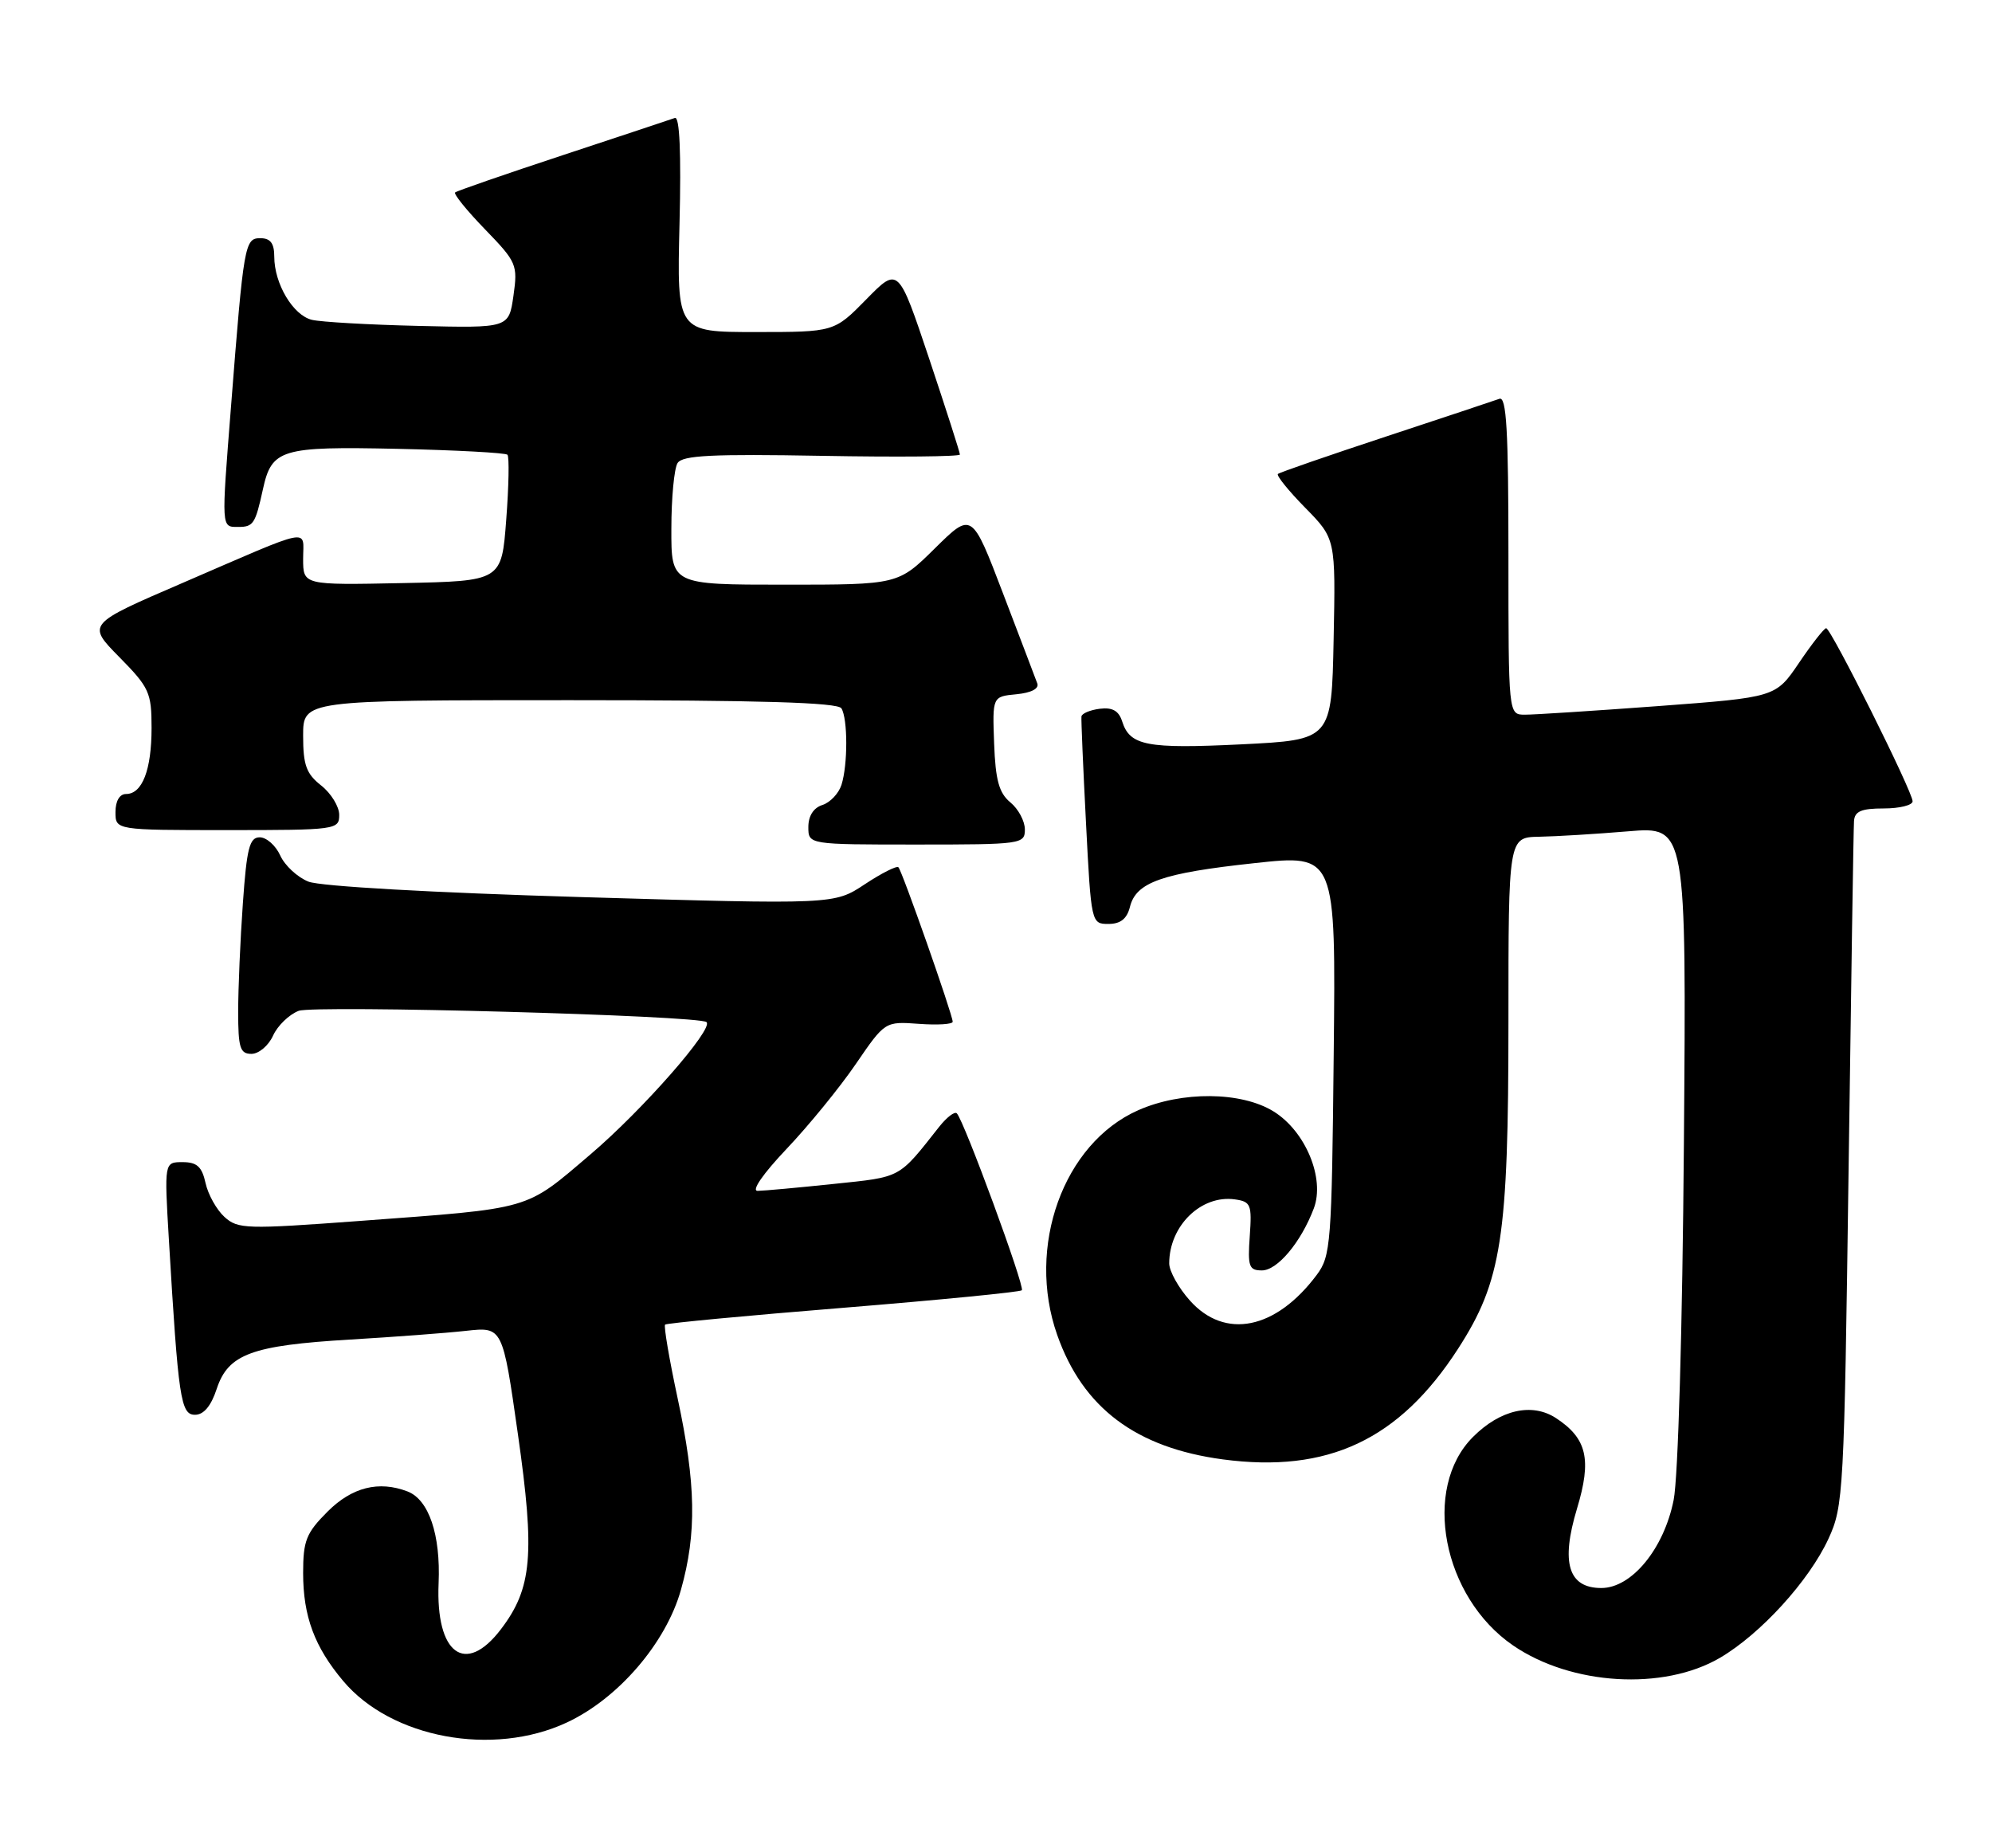 <?xml version="1.0" encoding="UTF-8" standalone="no"?>
<!DOCTYPE svg PUBLIC "-//W3C//DTD SVG 1.1//EN" "http://www.w3.org/Graphics/SVG/1.1/DTD/svg11.dtd" >
<svg xmlns="http://www.w3.org/2000/svg" xmlns:xlink="http://www.w3.org/1999/xlink" version="1.1" viewBox="0 0 276 256">
 <g >
 <path fill="currentColor"
d=" M 78.52 238.64 C 85.66 235.32 92.28 227.62 94.35 220.24 C 96.55 212.42 96.43 205.57 93.89 193.72 C 92.73 188.31 91.95 183.72 92.15 183.51 C 92.35 183.31 103.46 182.26 116.82 181.18 C 130.19 180.09 141.33 179.00 141.58 178.75 C 142.04 178.29 133.57 155.24 132.57 154.24 C 132.27 153.94 131.18 154.78 130.13 156.10 C 124.43 163.33 124.98 163.03 115.50 164.02 C 110.55 164.54 105.81 164.97 104.97 164.98 C 104.07 164.99 105.72 162.61 108.97 159.18 C 112.01 155.98 116.33 150.69 118.56 147.43 C 122.62 141.50 122.62 141.50 127.31 141.84 C 129.89 142.03 132.00 141.90 132.00 141.55 C 132.00 140.60 125.00 120.66 124.48 120.15 C 124.24 119.91 122.14 120.97 119.81 122.51 C 115.58 125.31 115.58 125.31 80.54 124.28 C 59.91 123.67 44.36 122.79 42.74 122.14 C 41.22 121.54 39.46 119.91 38.83 118.52 C 38.20 117.13 36.92 116.00 35.99 116.00 C 34.57 116.00 34.19 117.48 33.65 125.15 C 33.29 130.19 33.00 136.94 33.00 140.15 C 33.00 145.16 33.26 146.00 34.84 146.00 C 35.85 146.00 37.20 144.87 37.83 143.48 C 38.46 142.09 40.06 140.55 41.38 140.04 C 43.56 139.22 96.86 140.68 97.89 141.60 C 98.91 142.51 89.06 153.75 81.84 159.90 C 72.63 167.74 73.98 167.35 49.79 169.15 C 34.11 170.31 32.96 170.28 31.10 168.59 C 30.01 167.60 28.83 165.49 28.48 163.90 C 27.98 161.63 27.29 161.00 25.30 161.00 C 22.76 161.00 22.76 161.00 23.40 171.75 C 24.71 193.82 25.04 196.00 27.02 196.00 C 28.23 196.00 29.25 194.78 30.03 192.40 C 31.62 187.59 34.88 186.39 48.50 185.58 C 54.55 185.22 61.78 184.68 64.57 184.37 C 69.64 183.81 69.64 183.81 71.76 198.70 C 74.14 215.36 73.73 220.05 69.39 225.73 C 64.47 232.18 60.35 229.13 60.77 219.34 C 61.06 212.61 59.42 207.76 56.46 206.62 C 52.49 205.10 48.77 206.03 45.40 209.40 C 42.42 212.38 42.00 213.43 42.00 217.93 C 42.00 223.92 43.58 228.17 47.56 232.89 C 54.22 240.80 68.28 243.41 78.52 238.64 Z  M 238.31 229.67 C 243.95 226.36 250.64 219.02 253.34 213.18 C 255.42 208.67 255.52 206.85 256.13 162.00 C 256.48 136.43 256.81 114.71 256.88 113.75 C 256.97 112.39 257.90 112.00 261.00 112.00 C 263.20 112.00 265.00 111.55 265.00 111.01 C 265.00 109.67 253.67 86.99 253.02 87.03 C 252.73 87.04 251.04 89.20 249.26 91.83 C 246.03 96.60 246.03 96.60 229.76 97.82 C 220.82 98.48 212.49 99.02 211.25 99.01 C 209.00 99.00 209.00 99.00 209.00 76.89 C 209.00 59.63 208.73 54.89 207.75 55.25 C 207.06 55.50 199.97 57.86 192.00 60.49 C 184.03 63.12 177.30 65.45 177.06 65.66 C 176.82 65.87 178.52 67.98 180.84 70.34 C 185.06 74.64 185.06 74.64 184.78 88.57 C 184.50 102.50 184.50 102.50 172.00 103.12 C 158.88 103.76 156.55 103.31 155.48 99.94 C 155.01 98.47 154.13 97.97 152.38 98.19 C 151.04 98.36 149.89 98.84 149.84 99.26 C 149.79 99.67 150.07 106.31 150.47 114.01 C 151.18 127.89 151.21 128.00 153.57 128.00 C 155.25 128.00 156.14 127.30 156.56 125.63 C 157.41 122.22 161.00 120.96 173.79 119.58 C 185.09 118.35 185.09 118.35 184.79 146.10 C 184.52 172.33 184.39 174.01 182.44 176.62 C 176.78 184.19 169.73 185.62 164.87 180.18 C 163.29 178.42 162.00 176.10 162.00 175.03 C 162.00 169.82 166.43 165.50 171.10 166.16 C 173.31 166.47 173.47 166.88 173.16 171.25 C 172.86 175.46 173.05 176.00 174.84 176.00 C 176.99 176.00 180.25 172.11 182.03 167.42 C 183.61 163.27 180.89 156.71 176.45 153.97 C 171.99 151.21 163.73 151.14 157.70 153.81 C 147.33 158.40 142.17 172.72 146.48 184.94 C 150.04 195.05 157.40 200.57 169.42 202.18 C 183.97 204.12 193.86 199.48 202.01 186.87 C 208.07 177.49 209.00 171.47 209.00 141.55 C 209.00 116.00 209.00 116.00 213.25 115.92 C 215.59 115.88 221.14 115.54 225.58 115.17 C 233.66 114.49 233.66 114.49 233.31 158.50 C 233.11 184.10 232.51 204.72 231.89 207.81 C 230.54 214.57 226.08 220.00 221.87 220.00 C 217.30 220.00 216.23 216.51 218.50 209.00 C 220.56 202.18 219.89 199.28 215.59 196.46 C 212.27 194.29 207.86 195.29 204.09 199.07 C 196.97 206.19 199.87 221.26 209.65 227.96 C 217.71 233.49 230.49 234.25 238.31 229.67 Z  M 142.00 114.91 C 142.00 113.76 141.10 112.07 139.99 111.16 C 138.42 109.86 137.93 108.10 137.74 103.00 C 137.50 96.50 137.50 96.50 140.83 96.18 C 142.88 95.98 143.99 95.41 143.72 94.68 C 143.48 94.03 141.35 88.42 138.97 82.20 C 134.66 70.91 134.66 70.91 129.55 75.95 C 124.44 81.00 124.44 81.00 108.72 81.00 C 93.00 81.00 93.00 81.00 93.02 73.25 C 93.02 68.99 93.41 64.89 93.88 64.15 C 94.56 63.08 98.64 62.88 113.87 63.15 C 124.39 63.34 133.00 63.26 133.00 62.97 C 133.00 62.68 131.08 56.70 128.74 49.69 C 124.47 36.94 124.47 36.94 120.03 41.47 C 115.58 46.00 115.58 46.00 104.68 46.00 C 93.78 46.00 93.78 46.00 94.15 30.99 C 94.39 21.18 94.17 16.10 93.51 16.34 C 92.95 16.54 85.97 18.86 78.00 21.49 C 70.03 24.12 63.30 26.45 63.06 26.66 C 62.82 26.87 64.68 29.17 67.20 31.77 C 71.60 36.31 71.75 36.68 71.14 40.98 C 70.50 45.45 70.50 45.45 58.00 45.15 C 51.12 44.99 44.47 44.61 43.22 44.31 C 40.61 43.69 38.00 39.31 38.00 35.55 C 38.00 33.70 37.47 33.00 36.07 33.00 C 33.91 33.00 33.77 33.77 32.01 56.30 C 30.66 73.39 30.64 73.00 33.03 73.00 C 35.10 73.00 35.38 72.56 36.42 67.82 C 37.64 62.21 38.89 61.83 55.06 62.18 C 63.19 62.36 70.05 62.73 70.31 63.00 C 70.57 63.27 70.50 67.33 70.14 72.00 C 69.50 80.50 69.50 80.50 55.75 80.78 C 42.00 81.06 42.00 81.06 42.00 77.42 C 42.00 73.16 43.65 72.83 25.27 80.77 C 12.04 86.47 12.04 86.47 16.52 91.02 C 20.69 95.25 21.00 95.94 21.00 100.85 C 21.00 106.67 19.71 110.00 17.46 110.00 C 16.57 110.00 16.00 110.97 16.00 112.50 C 16.00 115.00 16.00 115.00 31.50 115.00 C 46.59 115.00 47.00 114.94 47.00 112.89 C 47.00 111.74 45.87 109.90 44.50 108.82 C 42.44 107.20 42.00 105.99 42.00 101.93 C 42.00 97.00 42.00 97.00 78.94 97.00 C 105.23 97.00 116.08 97.32 116.58 98.13 C 117.47 99.57 117.48 105.93 116.59 108.73 C 116.21 109.92 115.02 111.18 113.95 111.52 C 112.72 111.91 112.00 113.03 112.00 114.57 C 112.00 117.00 112.00 117.00 127.00 117.00 C 141.55 117.00 142.00 116.94 142.00 114.91 Z "/>
</g>
</svg>